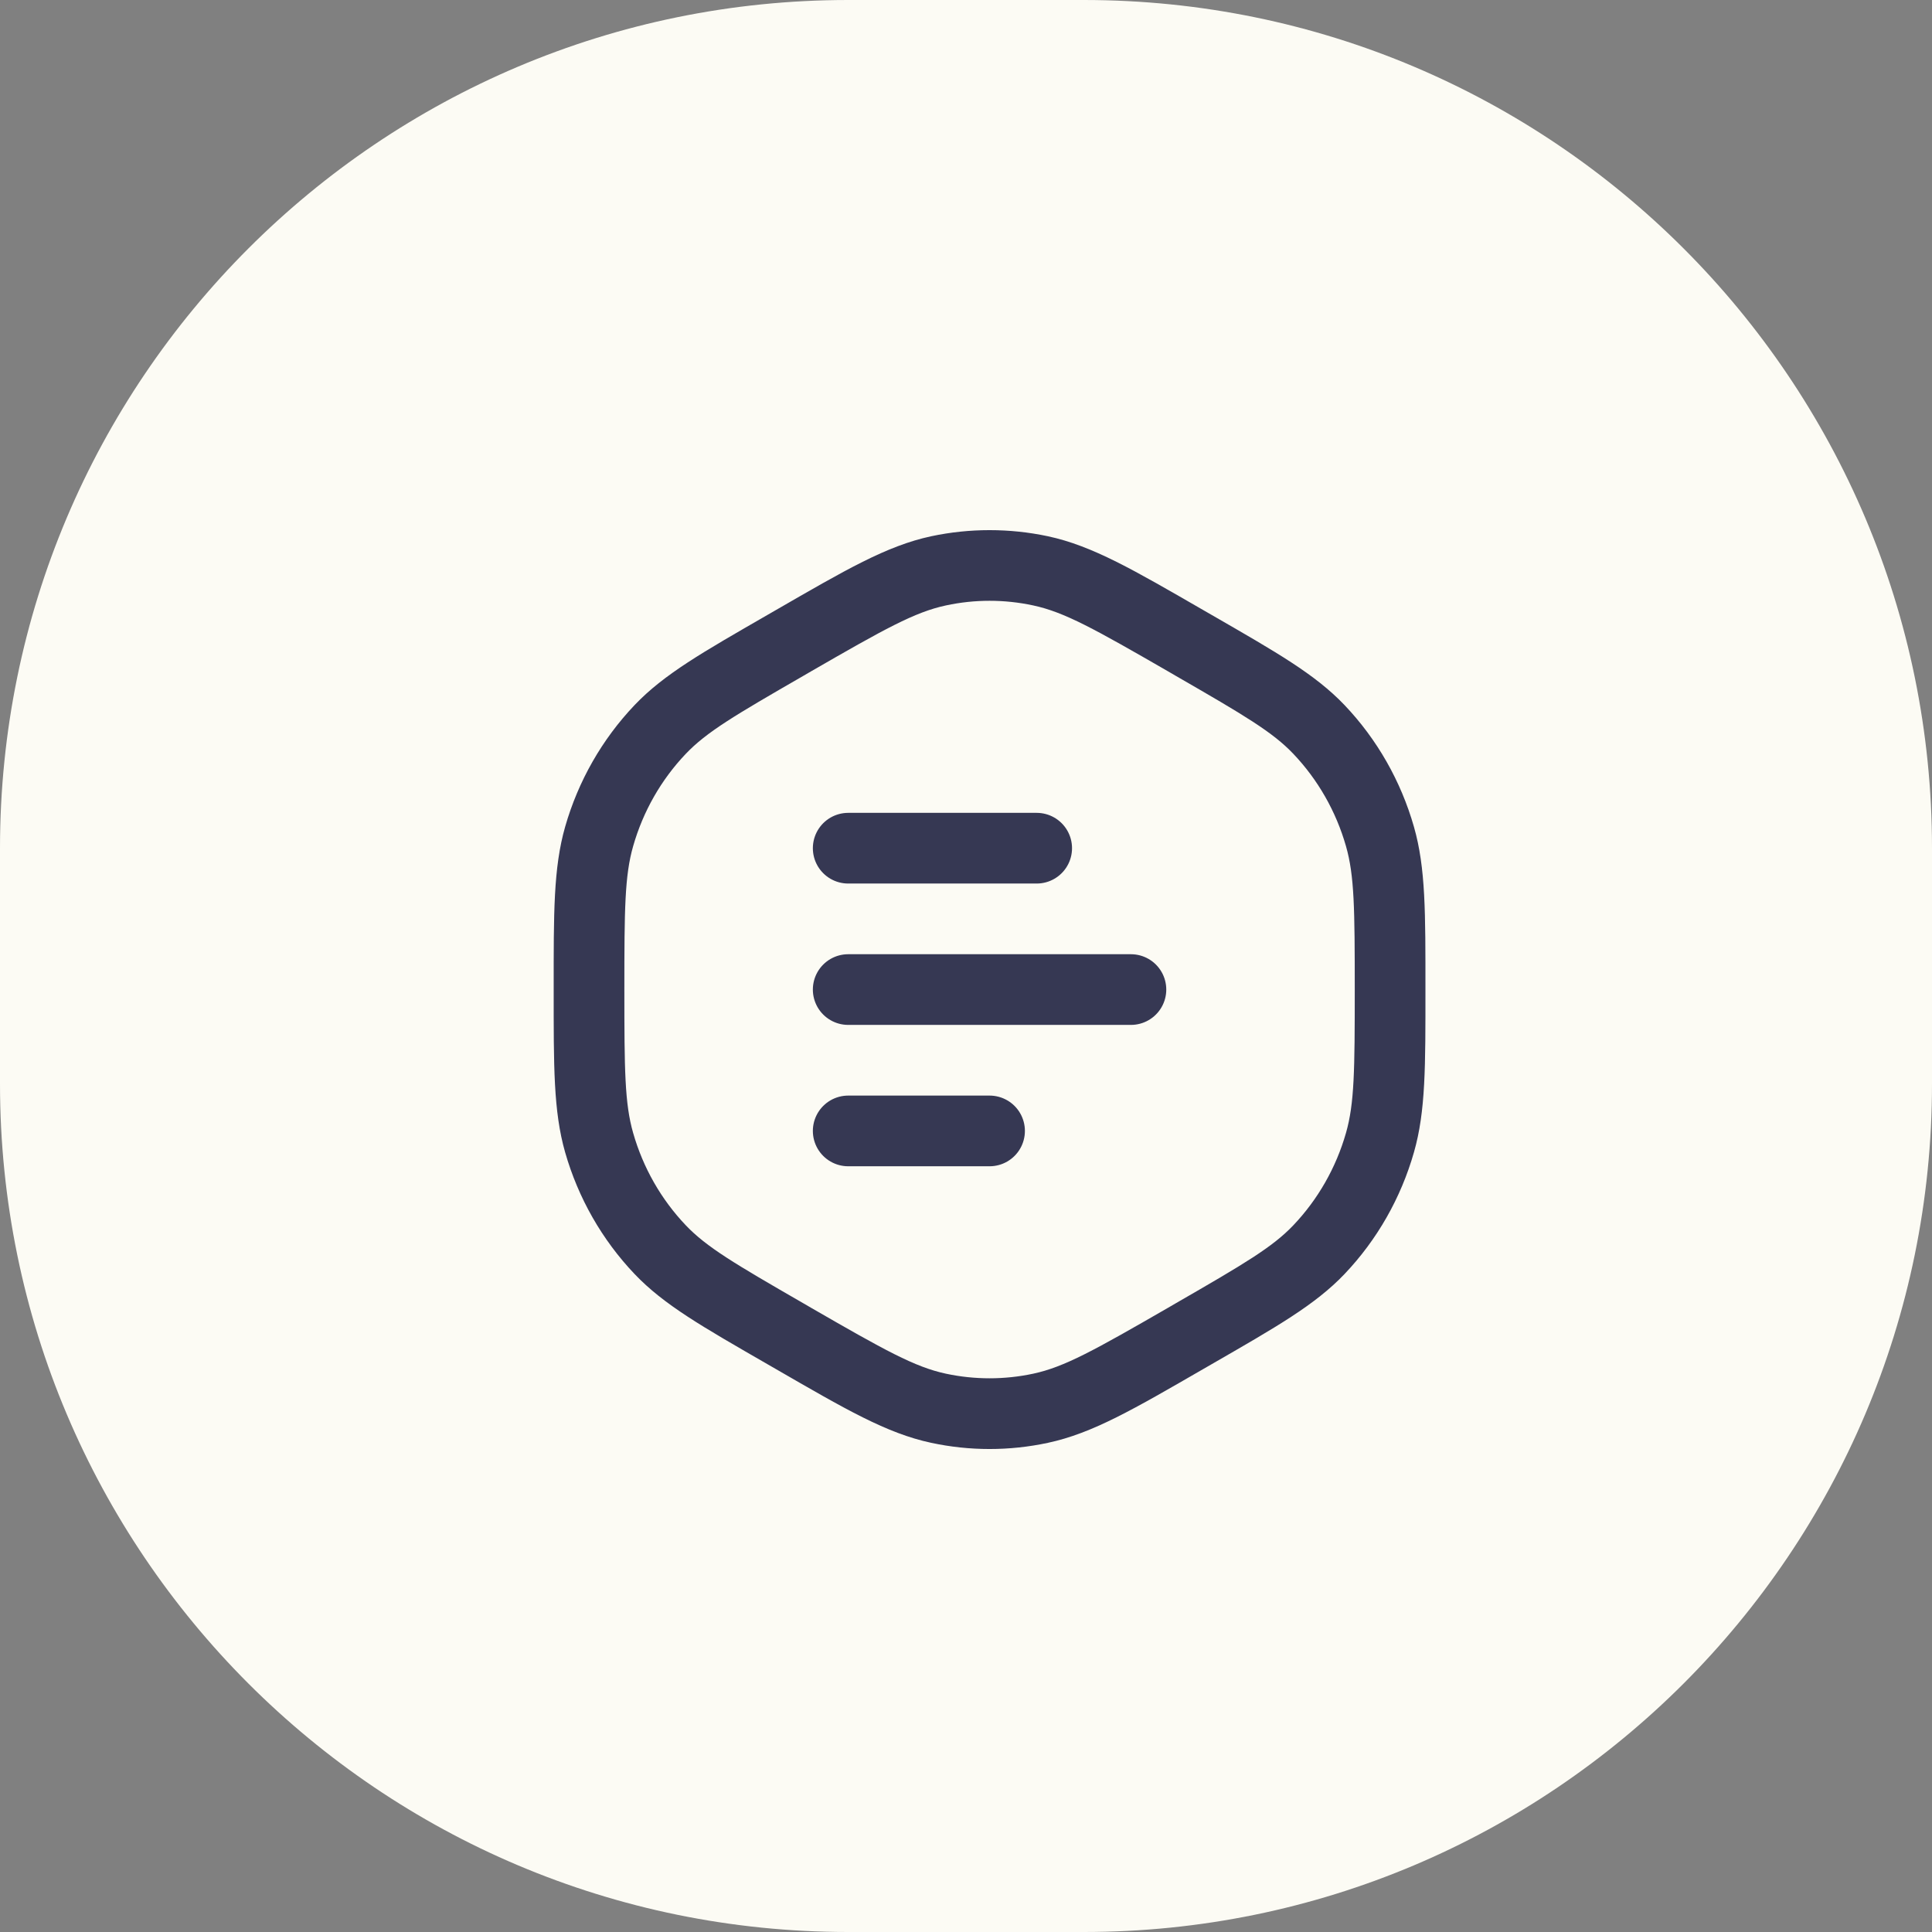<svg width="41" height="41" viewBox="0 0 41 41" fill="none" xmlns="http://www.w3.org/2000/svg">
  <rect x="0" y="0" width="41" height="41" fill="#808080" stroke="none"/>
  <path d="M0 18C0 8.059 8.059 0 18 0H23C32.941 0 41 8.059 41 18V23C41 32.941 32.941 41 23 41H18C8.059 41 0 32.941 0 23V18Z" fill="#FCFBF4" />
  <path d="M25.167 28.399L24.793 27.75L24.793 27.75L25.167 28.399ZM22.081 29.886L21.925 29.152L22.081 29.886ZM16.833 28.4L16.458 29.049L16.458 29.049L16.833 28.4ZM19.919 29.886L20.075 29.152L19.919 29.886ZM29.285 24.248L28.564 24.042L28.564 24.042L29.285 24.248ZM25.333 28.304L25.707 28.954L25.707 28.954L25.333 28.304ZM27.989 26.52L27.446 26.003L27.446 26.003L27.989 26.52ZM25.333 13.696L24.958 14.346L24.958 14.346L25.333 13.696ZM27.989 15.48L27.446 15.997L27.446 15.997L27.989 15.48ZM29.285 17.752L28.564 17.958L29.285 17.752ZM16.833 13.6L17.207 14.25L17.207 14.25L16.833 13.6ZM19.919 12.114L19.762 11.38L19.919 12.114ZM25.167 13.601L25.542 12.951L25.542 12.951L25.167 13.601ZM22.081 12.114L22.238 11.38L22.081 12.114ZM12.5 21L11.75 21L12.5 21ZM12.714 17.752L13.436 17.958L12.714 17.752ZM16.667 13.696L16.293 13.046L16.293 13.046L16.667 13.696ZM14.011 15.48L14.554 15.997L14.011 15.48ZM12.714 24.248L11.993 24.454L11.993 24.454L12.714 24.248ZM16.667 28.304L17.042 27.654L17.042 27.654L16.667 28.304ZM14.011 26.52L13.467 27.037L14.011 26.52ZM17.042 14.346L17.207 14.25L16.458 12.951L16.293 13.046L17.042 14.346ZM24.793 14.25L24.958 14.346L25.707 13.046L25.542 12.951L24.793 14.25ZM24.958 27.654L24.793 27.75L25.542 29.049L25.707 28.954L24.958 27.654ZM17.207 27.75L17.042 27.654L16.293 28.954L16.458 29.049L17.207 27.75ZM24.793 27.75C23.229 28.652 22.587 29.011 21.925 29.152L22.238 30.619C23.187 30.417 24.066 29.901 25.542 29.049L24.793 27.75ZM16.458 29.049C17.934 29.901 18.813 30.417 19.762 30.619L20.075 29.152C19.413 29.011 18.771 28.652 17.207 27.75L16.458 29.049ZM21.925 29.152C21.315 29.282 20.685 29.282 20.075 29.152L19.762 30.619C20.579 30.794 21.421 30.794 22.238 30.619L21.925 29.152ZM28.75 21C28.75 22.71 28.743 23.417 28.564 24.042L30.006 24.454C30.257 23.579 30.25 22.62 30.25 21H28.75ZM25.707 28.954C27.084 28.16 27.907 27.694 28.533 27.037L27.446 26.003C27.006 26.465 26.414 26.815 24.958 27.654L25.707 28.954ZM28.564 24.042C28.353 24.781 27.968 25.454 27.446 26.003L28.533 27.037C29.224 26.311 29.729 25.424 30.006 24.454L28.564 24.042ZM24.958 14.346C26.414 15.185 27.006 15.535 27.446 15.997L28.533 14.963C27.907 14.306 27.084 13.84 25.707 13.046L24.958 14.346ZM30.25 21C30.25 19.38 30.257 18.421 30.006 17.546L28.564 17.958C28.743 18.583 28.75 19.29 28.75 21H30.25ZM27.446 15.997C27.968 16.546 28.353 17.219 28.564 17.958L30.006 17.546C29.729 16.576 29.224 15.689 28.533 14.963L27.446 15.997ZM17.207 14.25C18.771 13.348 19.413 12.989 20.075 12.848L19.762 11.38C18.813 11.583 17.934 12.1 16.458 12.951L17.207 14.25ZM25.542 12.951C24.066 12.1 23.187 11.583 22.238 11.38L21.925 12.848C22.587 12.989 23.229 13.348 24.793 14.25L25.542 12.951ZM20.075 12.848C20.685 12.717 21.315 12.717 21.925 12.848L22.238 11.38C21.421 11.207 20.579 11.207 19.762 11.38L20.075 12.848ZM13.25 21C13.25 19.29 13.257 18.583 13.436 17.958L11.993 17.546C11.743 18.421 11.75 19.38 11.75 21L13.25 21ZM16.293 13.046C14.916 13.84 14.092 14.306 13.467 14.963L14.554 15.997C14.994 15.535 15.586 15.185 17.042 14.346L16.293 13.046ZM13.436 17.958C13.647 17.219 14.031 16.546 14.554 15.997L13.467 14.963C12.776 15.689 12.271 16.576 11.993 17.546L13.436 17.958ZM11.75 21C11.75 22.62 11.743 23.579 11.993 24.454L13.436 24.042C13.257 23.417 13.25 22.71 13.25 21L11.75 21ZM17.042 27.654C15.586 26.815 14.994 26.465 14.554 26.003L13.467 27.037C14.092 27.694 14.916 28.16 16.293 28.954L17.042 27.654ZM11.993 24.454C12.271 25.424 12.776 26.311 13.467 27.037L14.554 26.003C14.031 25.454 13.647 24.781 13.436 24.042L11.993 24.454Z" fill="#363853" />
  <path d="M18 18H22M18 24H21M18 21H24" stroke="#363853" stroke-width="1.5" stroke-linecap="round" />
</svg>